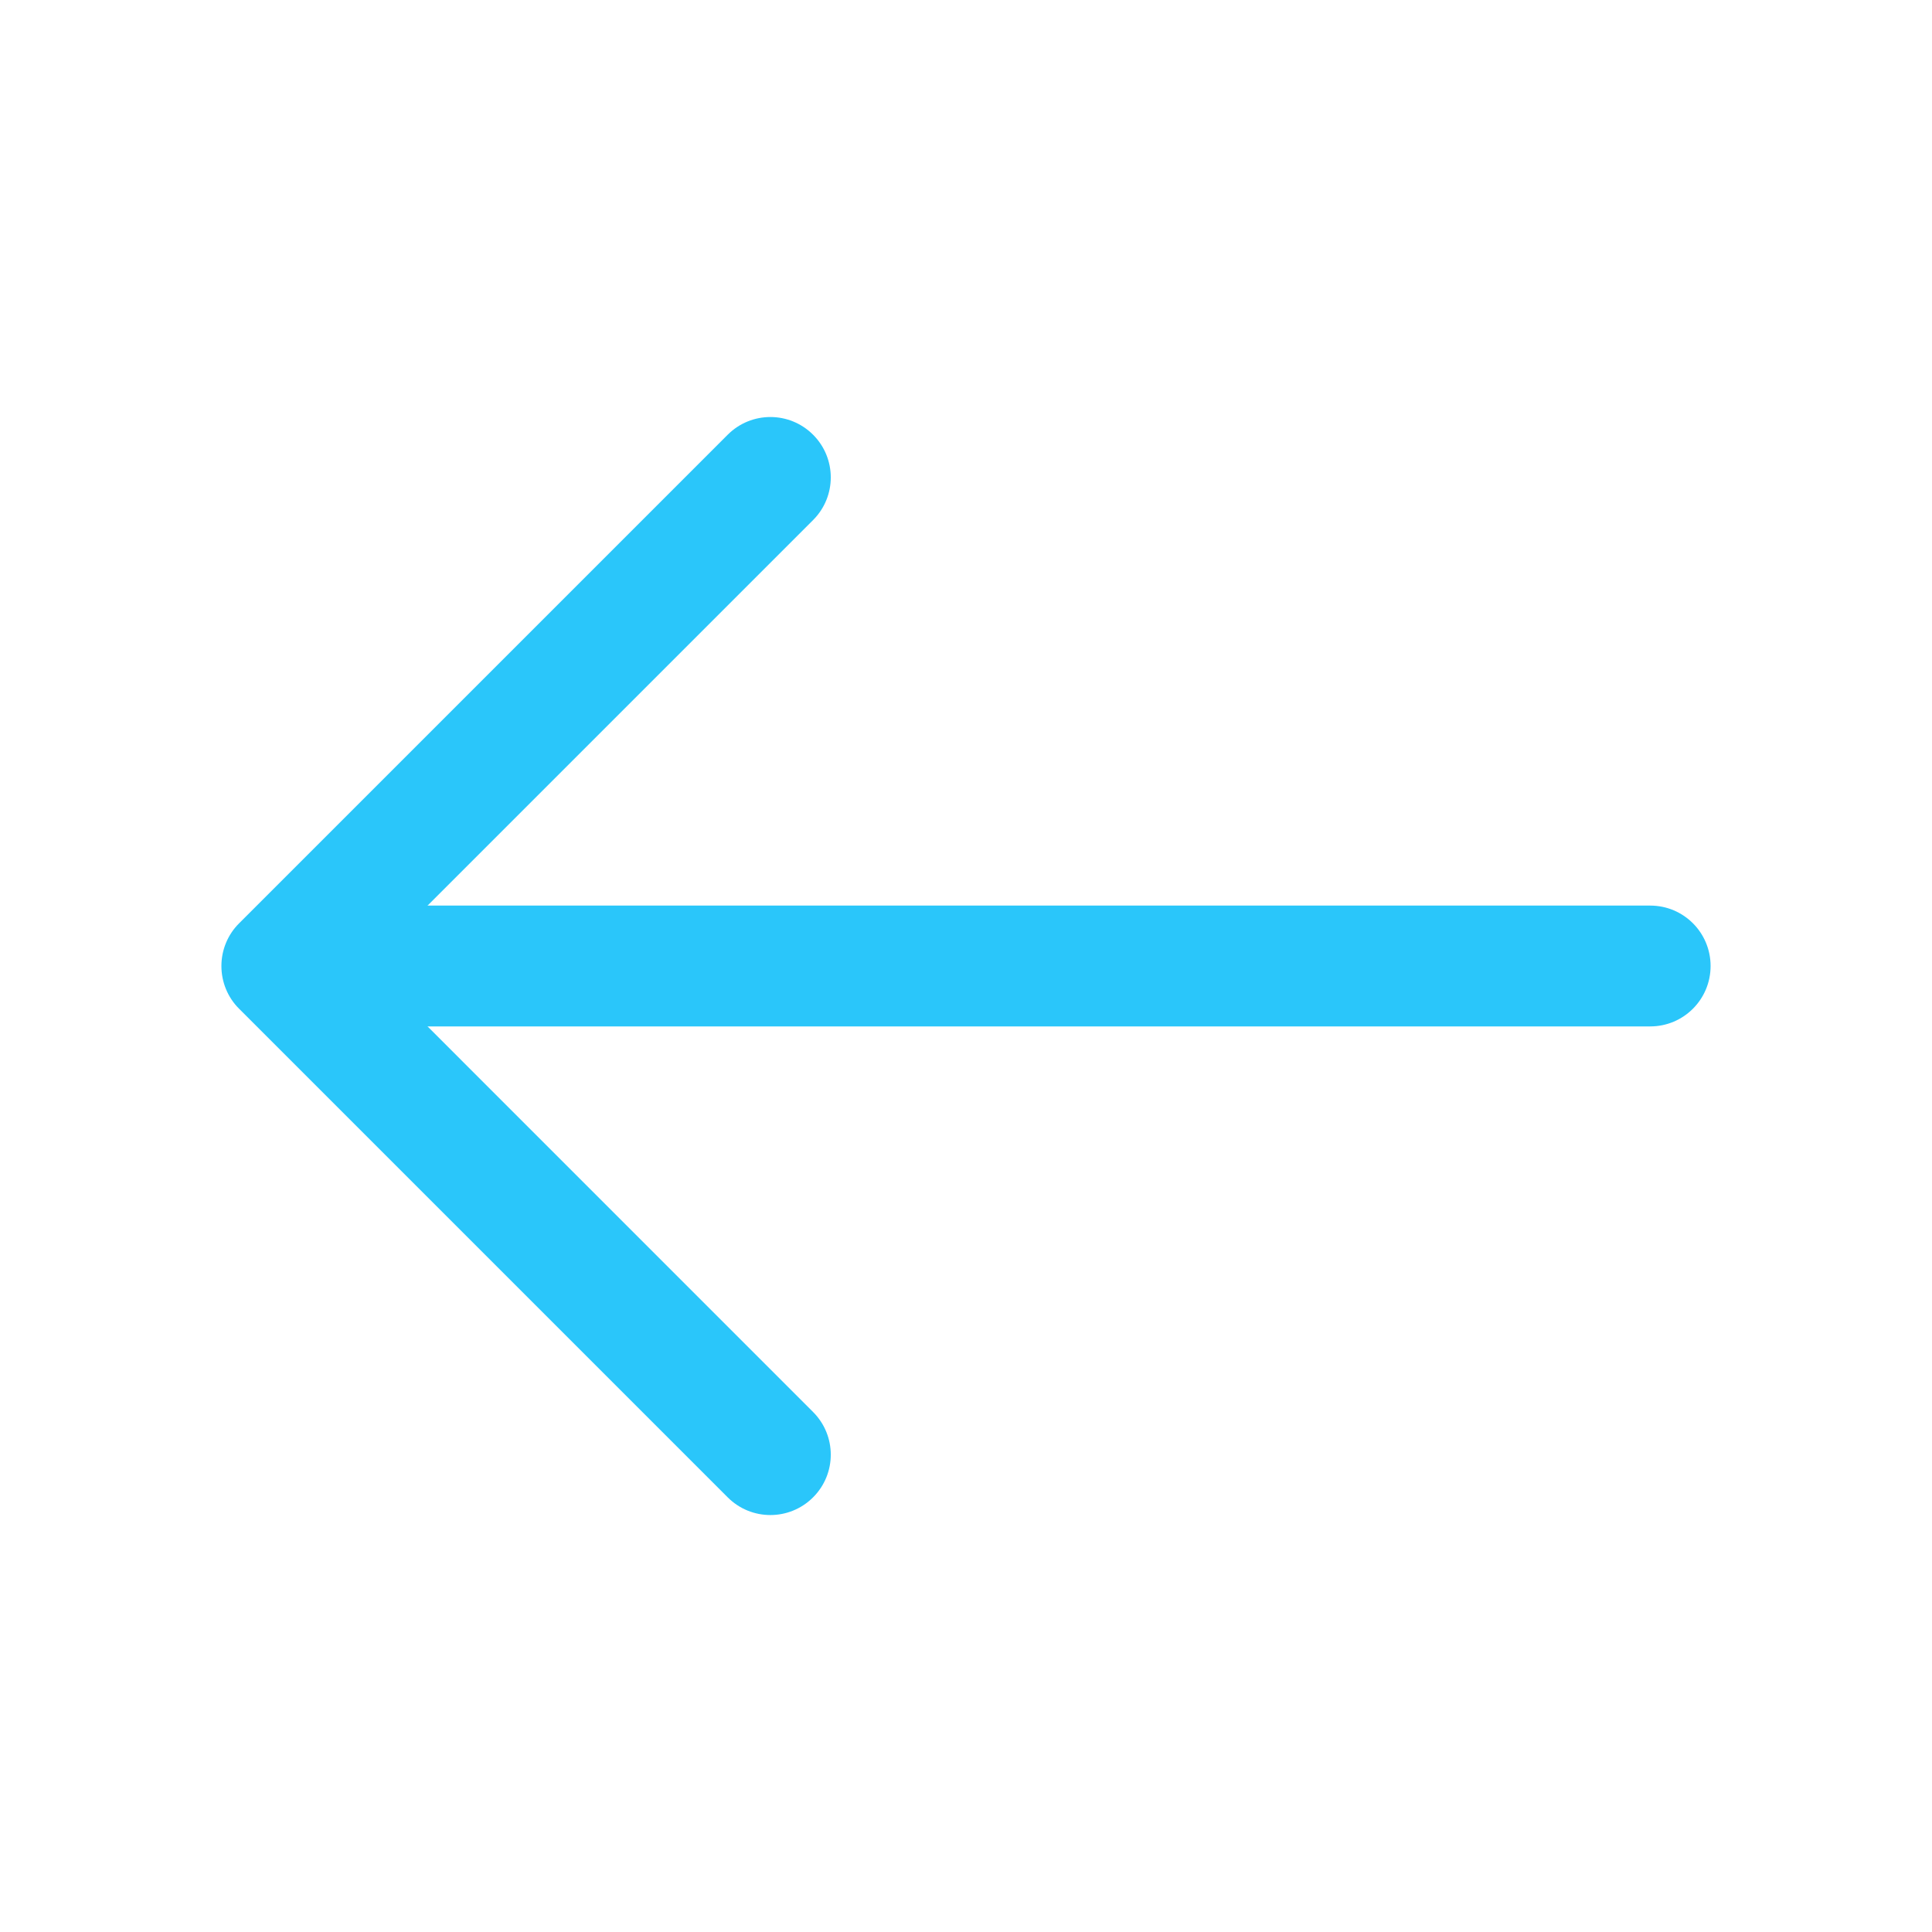 <svg width="30" height="30" viewBox="0 0 30 30" fill="none" xmlns="http://www.w3.org/2000/svg">
<path fill-rule="evenodd" clip-rule="evenodd" d="M3.438 15C3.438 14.752 3.536 14.513 3.712 14.338L11.3 6.75C11.666 6.384 12.259 6.384 12.625 6.75C12.992 7.116 12.992 7.71 12.625 8.076L5.701 15L12.625 21.925C12.992 22.291 12.992 22.885 12.625 23.251C12.259 23.617 11.666 23.617 11.3 23.251L3.712 15.663C3.536 15.488 3.438 15.249 3.438 15Z" fill="#2AC6FA"/>
<path fill-rule="evenodd" clip-rule="evenodd" d="M3.65 15C3.65 14.482 4.07 14.062 4.587 14.062L25.625 14.062C26.143 14.062 26.562 14.482 26.562 15C26.562 15.518 26.143 15.938 25.625 15.938L4.587 15.938C4.07 15.938 3.65 15.518 3.65 15Z" fill="#2AC6FA"/>
</svg>
